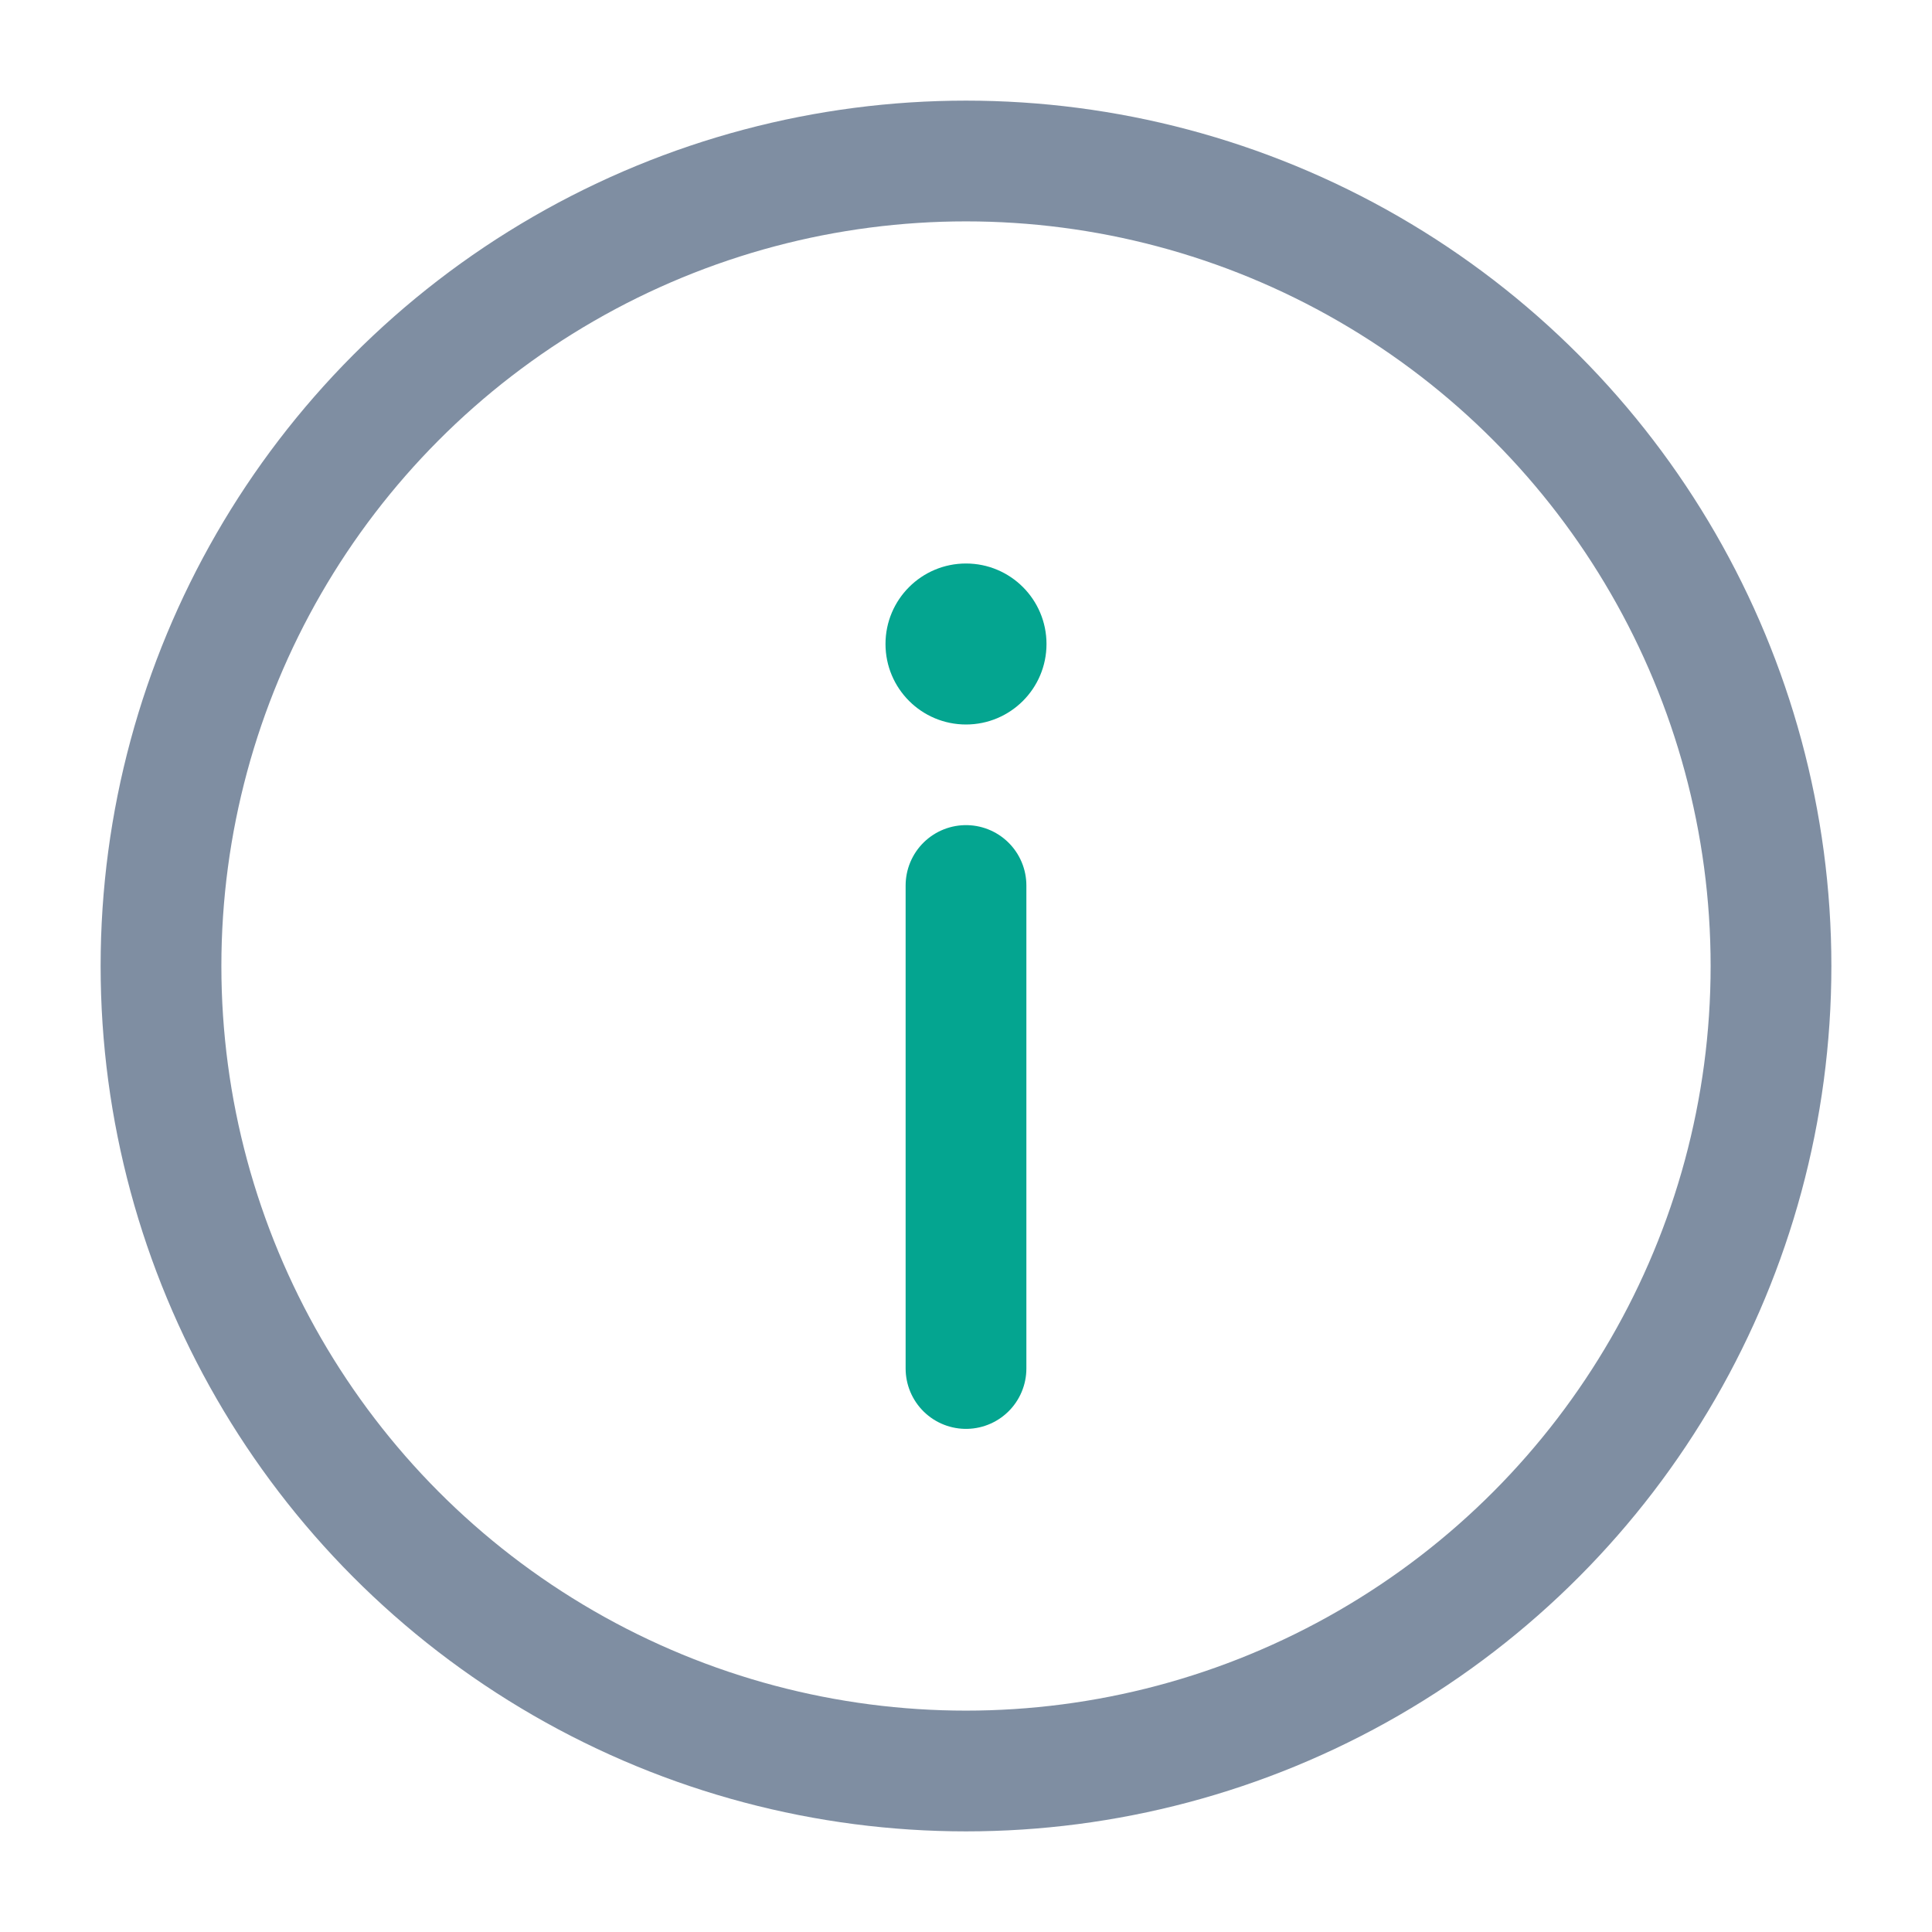 <?xml version="1.0" encoding="UTF-8" standalone="no"?>
<svg
   xmlns:dc="http://purl.org/dc/elements/1.1/"
   xmlns:cc="http://creativecommons.org/ns#"
   xmlns:rdf="http://www.w3.org/1999/02/22-rdf-syntax-ns#"
   xmlns:svg="http://www.w3.org/2000/svg"
   xmlns="http://www.w3.org/2000/svg"
   xmlns:sodipodi="http://sodipodi.sourceforge.net/DTD/sodipodi-0.dtd"
   xmlns:inkscape="http://www.inkscape.org/namespaces/inkscape"
   width="800px"
   height="800px"
   viewBox="0 0 24 24"
   fill="none"
   version="1.1"
   id="svg8"
   sodipodi:docname="info.svg"
   inkscape:version="1.0.1 (3bc2e813f5, 2020-09-07)">
  <defs
     id="defs12" />
  <sodipodi:namedview
     pagecolor="#ffffff"
     bordercolor="#666666"
     borderopacity="1"
     objecttolerance="10"
     gridtolerance="10"
     guidetolerance="10"
     inkscape:pageopacity="0"
     inkscape:pageshadow="2"
     inkscape:window-width="1920"
     inkscape:window-height="991"
     id="namedview10"
     showgrid="false"
     inkscape:zoom="0.91875"
     inkscape:cx="400"
     inkscape:cy="400"
     inkscape:window-x="-9"
     inkscape:window-y="-9"
     inkscape:window-maximized="1"
     inkscape:current-layer="svg8" />
  <circle
     opacity="0.5"
     cx="12"
     cy="12"
     r="10"
     stroke="#1C274C"
     stroke-width="1.5"
     id="circle2"
     style="stroke:#001e46;stroke-opacity:1" />
  <path
     d="M12 17V11"
     stroke="#1C274C"
     stroke-width="1.5"
     stroke-linecap="round"
     id="path4"
     style="stroke:#04a590;stroke-opacity:1" />
  <circle
     cx="1"
     cy="1"
     r="1"
     transform="matrix(1 0 0 -1 11 9)"
     fill="#1C274C"
     id="circle6"
     style="fill:#04a590;fill-opacity:1" />
</svg>
